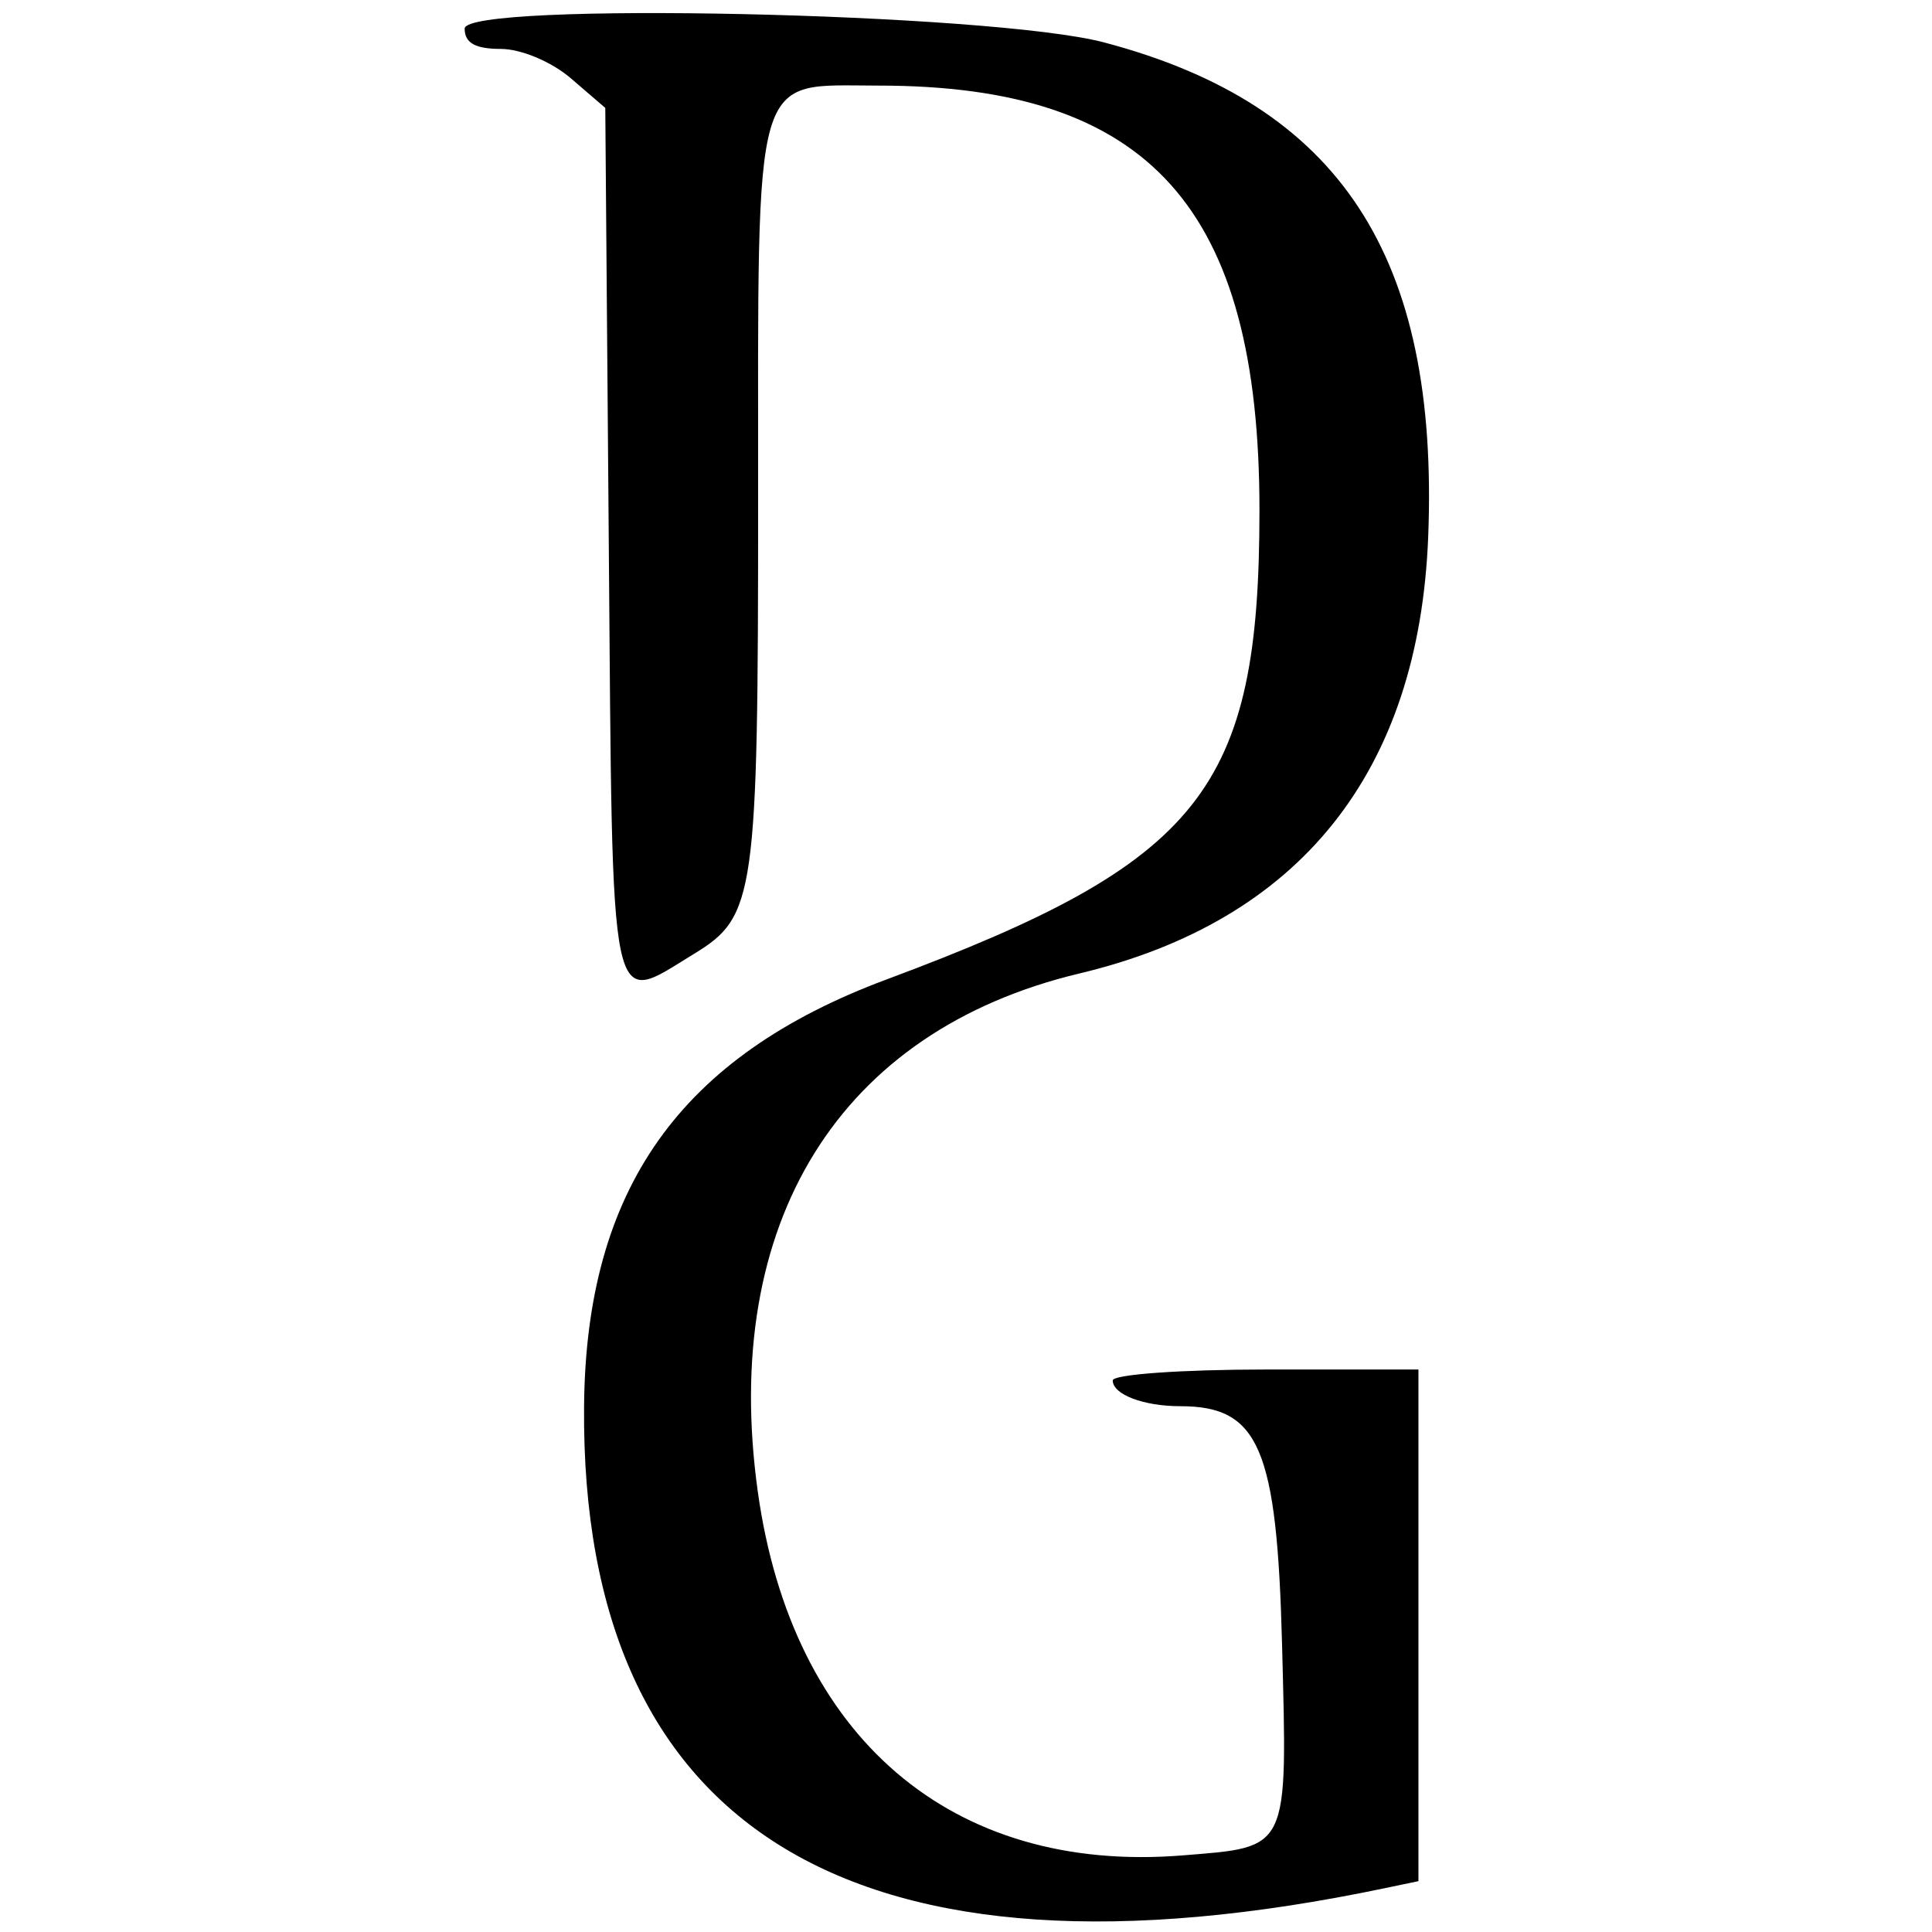 <svg xmlns="http://www.w3.org/2000/svg" width="400" height="400" viewBox="0, 0, 400,400"><g><path d="M96.203 5.928 C 96.203 8.888,98.402 10.127,103.656 10.127 C 107.884 10.127,114.184 12.770,118.213 16.234 L 125.316 22.342 126.042 112.437 C 126.849 212.733,125.929 208.313,143.734 197.458 C 156.372 189.752,156.962 185.561,156.962 103.466 C 156.962 12.834,155.540 17.722,181.908 17.722 C 238.015 17.722,260.759 43.078,260.759 105.626 C 260.759 163.470,248.861 178.443,183.544 202.787 C 140.739 218.742,121.292 246.204,120.924 291.218 C 120.203 379.448,177.353 413.821,286.709 390.929 L 293.671 389.471 293.671 336.508 L 293.671 283.544 262.025 283.544 C 244.620 283.544,230.380 284.562,230.380 285.805 C 230.380 288.712,236.746 291.139,244.370 291.139 C 260.681 291.139,264.384 299.813,265.436 340.471 C 266.546 383.411,267.044 382.357,244.798 384.143 C 197.016 387.978,163.998 359.700,156.898 308.861 C 149.114 253.122,173.755 213.410,223.485 201.547 C 269.198 190.641,293.802 159.813,295.696 111.069 C 297.953 52.973,277.399 21.655,228.558 8.775 C 205.183 2.610,96.203 0.266,96.203 5.928 " stroke="none" fill-rule="evenodd"></path></g></svg>